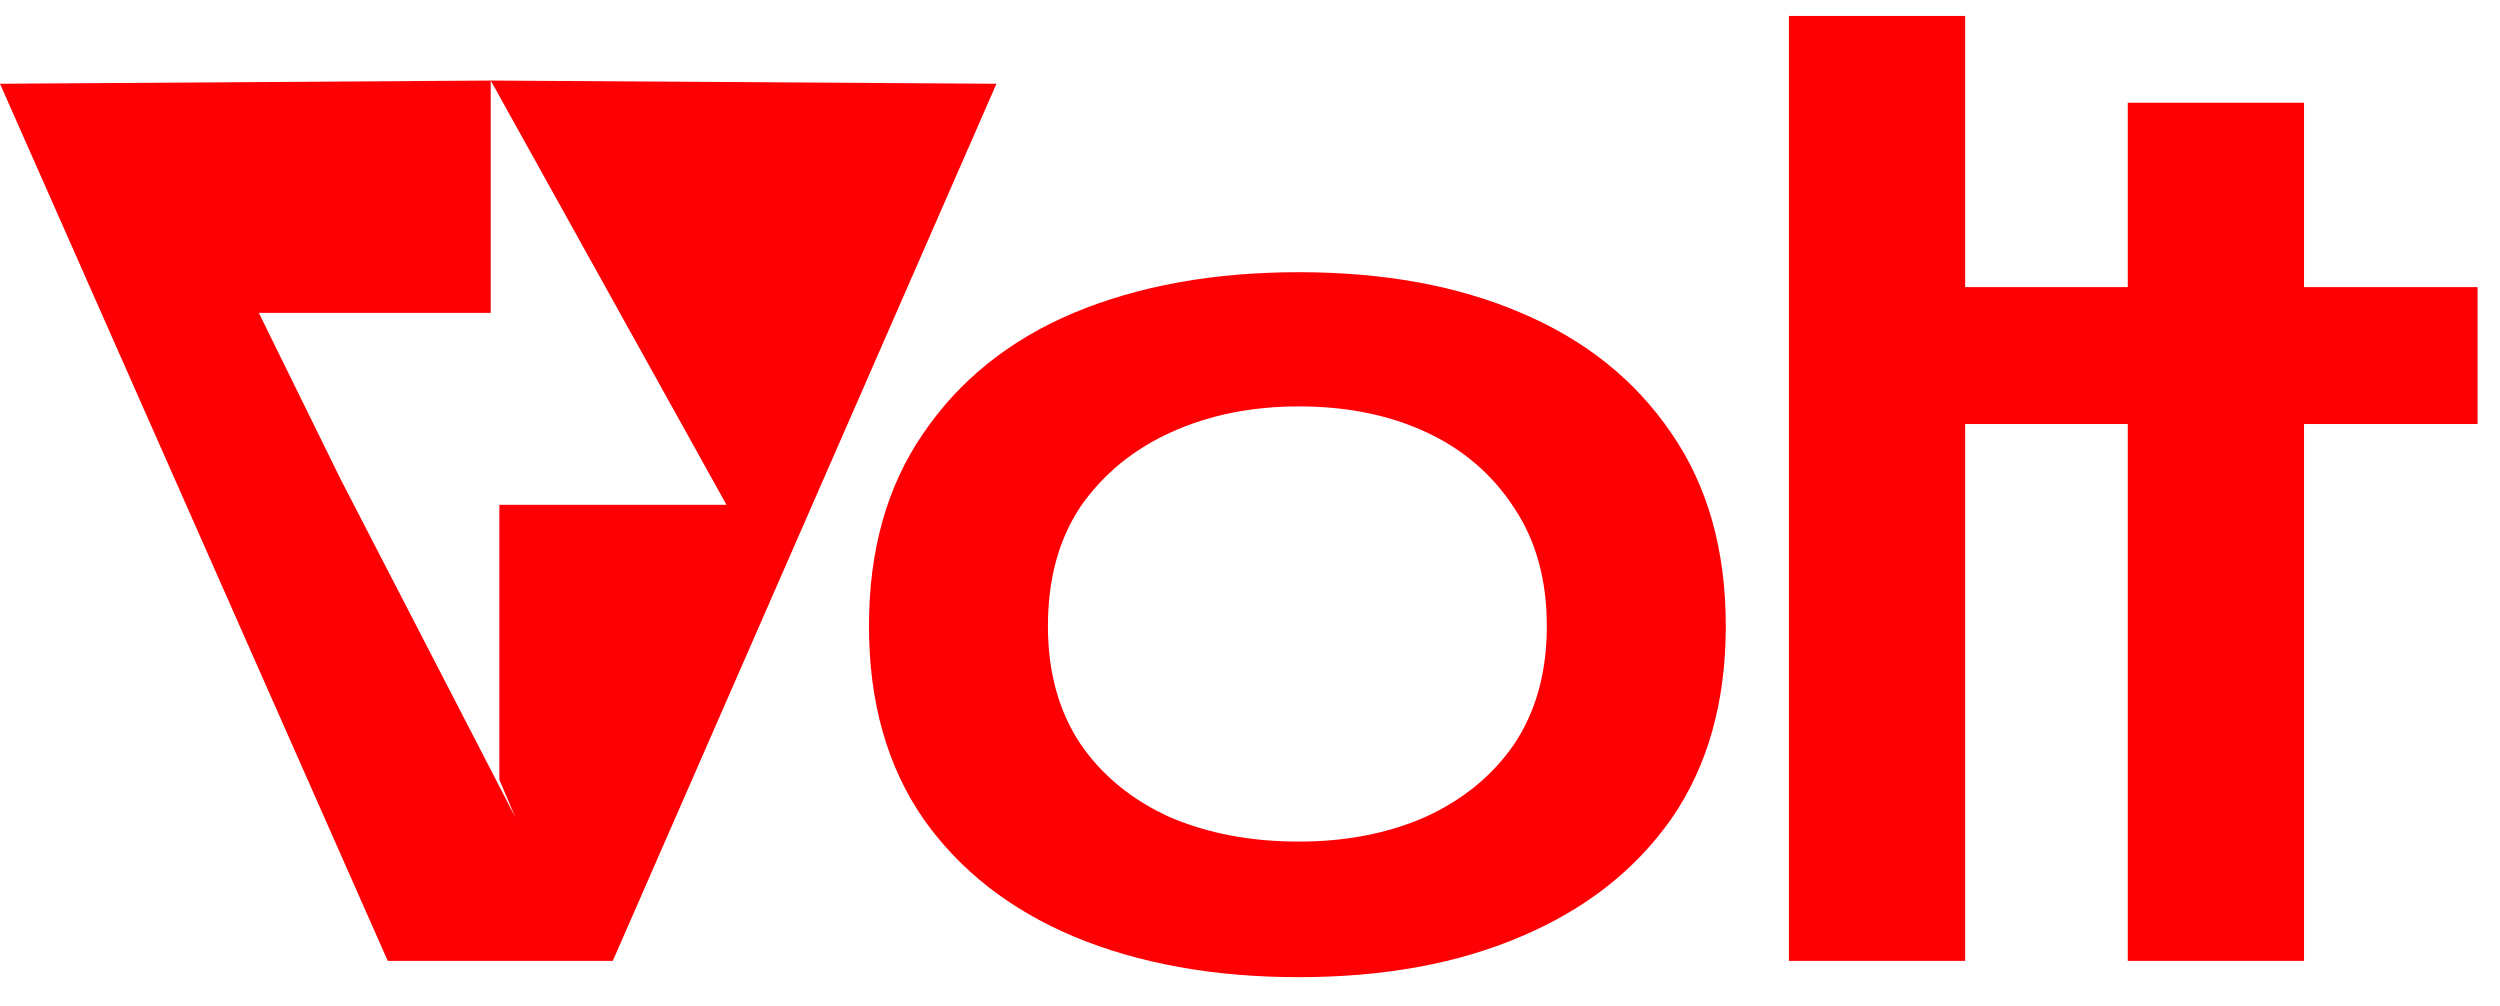 <svg width="82" height="33" viewBox="0 0 82 33" fill="none" xmlns="http://www.w3.org/2000/svg">
<path d="M12.718 31.517L0 2.747L16.096 2.642V10.262H8.49L11.171 15.716L16.901 26.804L16.379 25.572V16.558H23.829L16.096 2.642L32.684 2.747L20.099 31.517H12.718Z" fill="#FE0003"/>
<path d="M42.598 32.051C39.812 32.051 37.351 31.606 35.217 30.717C33.112 29.827 31.467 28.538 30.281 26.848C29.095 25.129 28.502 23.024 28.502 20.534C28.502 18.044 29.095 15.939 30.281 14.219C31.467 12.47 33.112 11.151 35.217 10.262C37.351 9.372 39.812 8.928 42.598 8.928C45.385 8.928 47.816 9.372 49.891 10.262C51.996 11.151 53.641 12.47 54.827 14.219C56.013 15.939 56.606 18.044 56.606 20.534C56.606 23.024 56.013 25.129 54.827 26.848C53.641 28.538 51.996 29.827 49.891 30.717C47.816 31.606 45.385 32.051 42.598 32.051ZM42.598 27.604C44.14 27.604 45.518 27.337 46.734 26.804C47.979 26.24 48.957 25.44 49.669 24.402C50.38 23.335 50.736 22.046 50.736 20.534C50.736 19.022 50.38 17.732 49.669 16.665C48.957 15.568 47.994 14.738 46.778 14.175C45.563 13.611 44.17 13.33 42.598 13.33C41.057 13.33 39.663 13.611 38.418 14.175C37.173 14.738 36.18 15.553 35.439 16.62C34.728 17.688 34.372 18.992 34.372 20.534C34.372 22.046 34.728 23.335 35.439 24.402C36.151 25.44 37.129 26.24 38.374 26.804C39.619 27.337 41.027 27.604 42.598 27.604Z" fill="#FE0003"/>
<path d="M58.676 0.523H64.457V31.517H58.676V0.523Z" fill="#FE0003"/>
<path d="M64.099 9.417H81.264V13.908H64.099V9.417ZM69.791 3.369H75.572V31.517H69.791V3.369Z" fill="#FE0003"/>
</svg>
